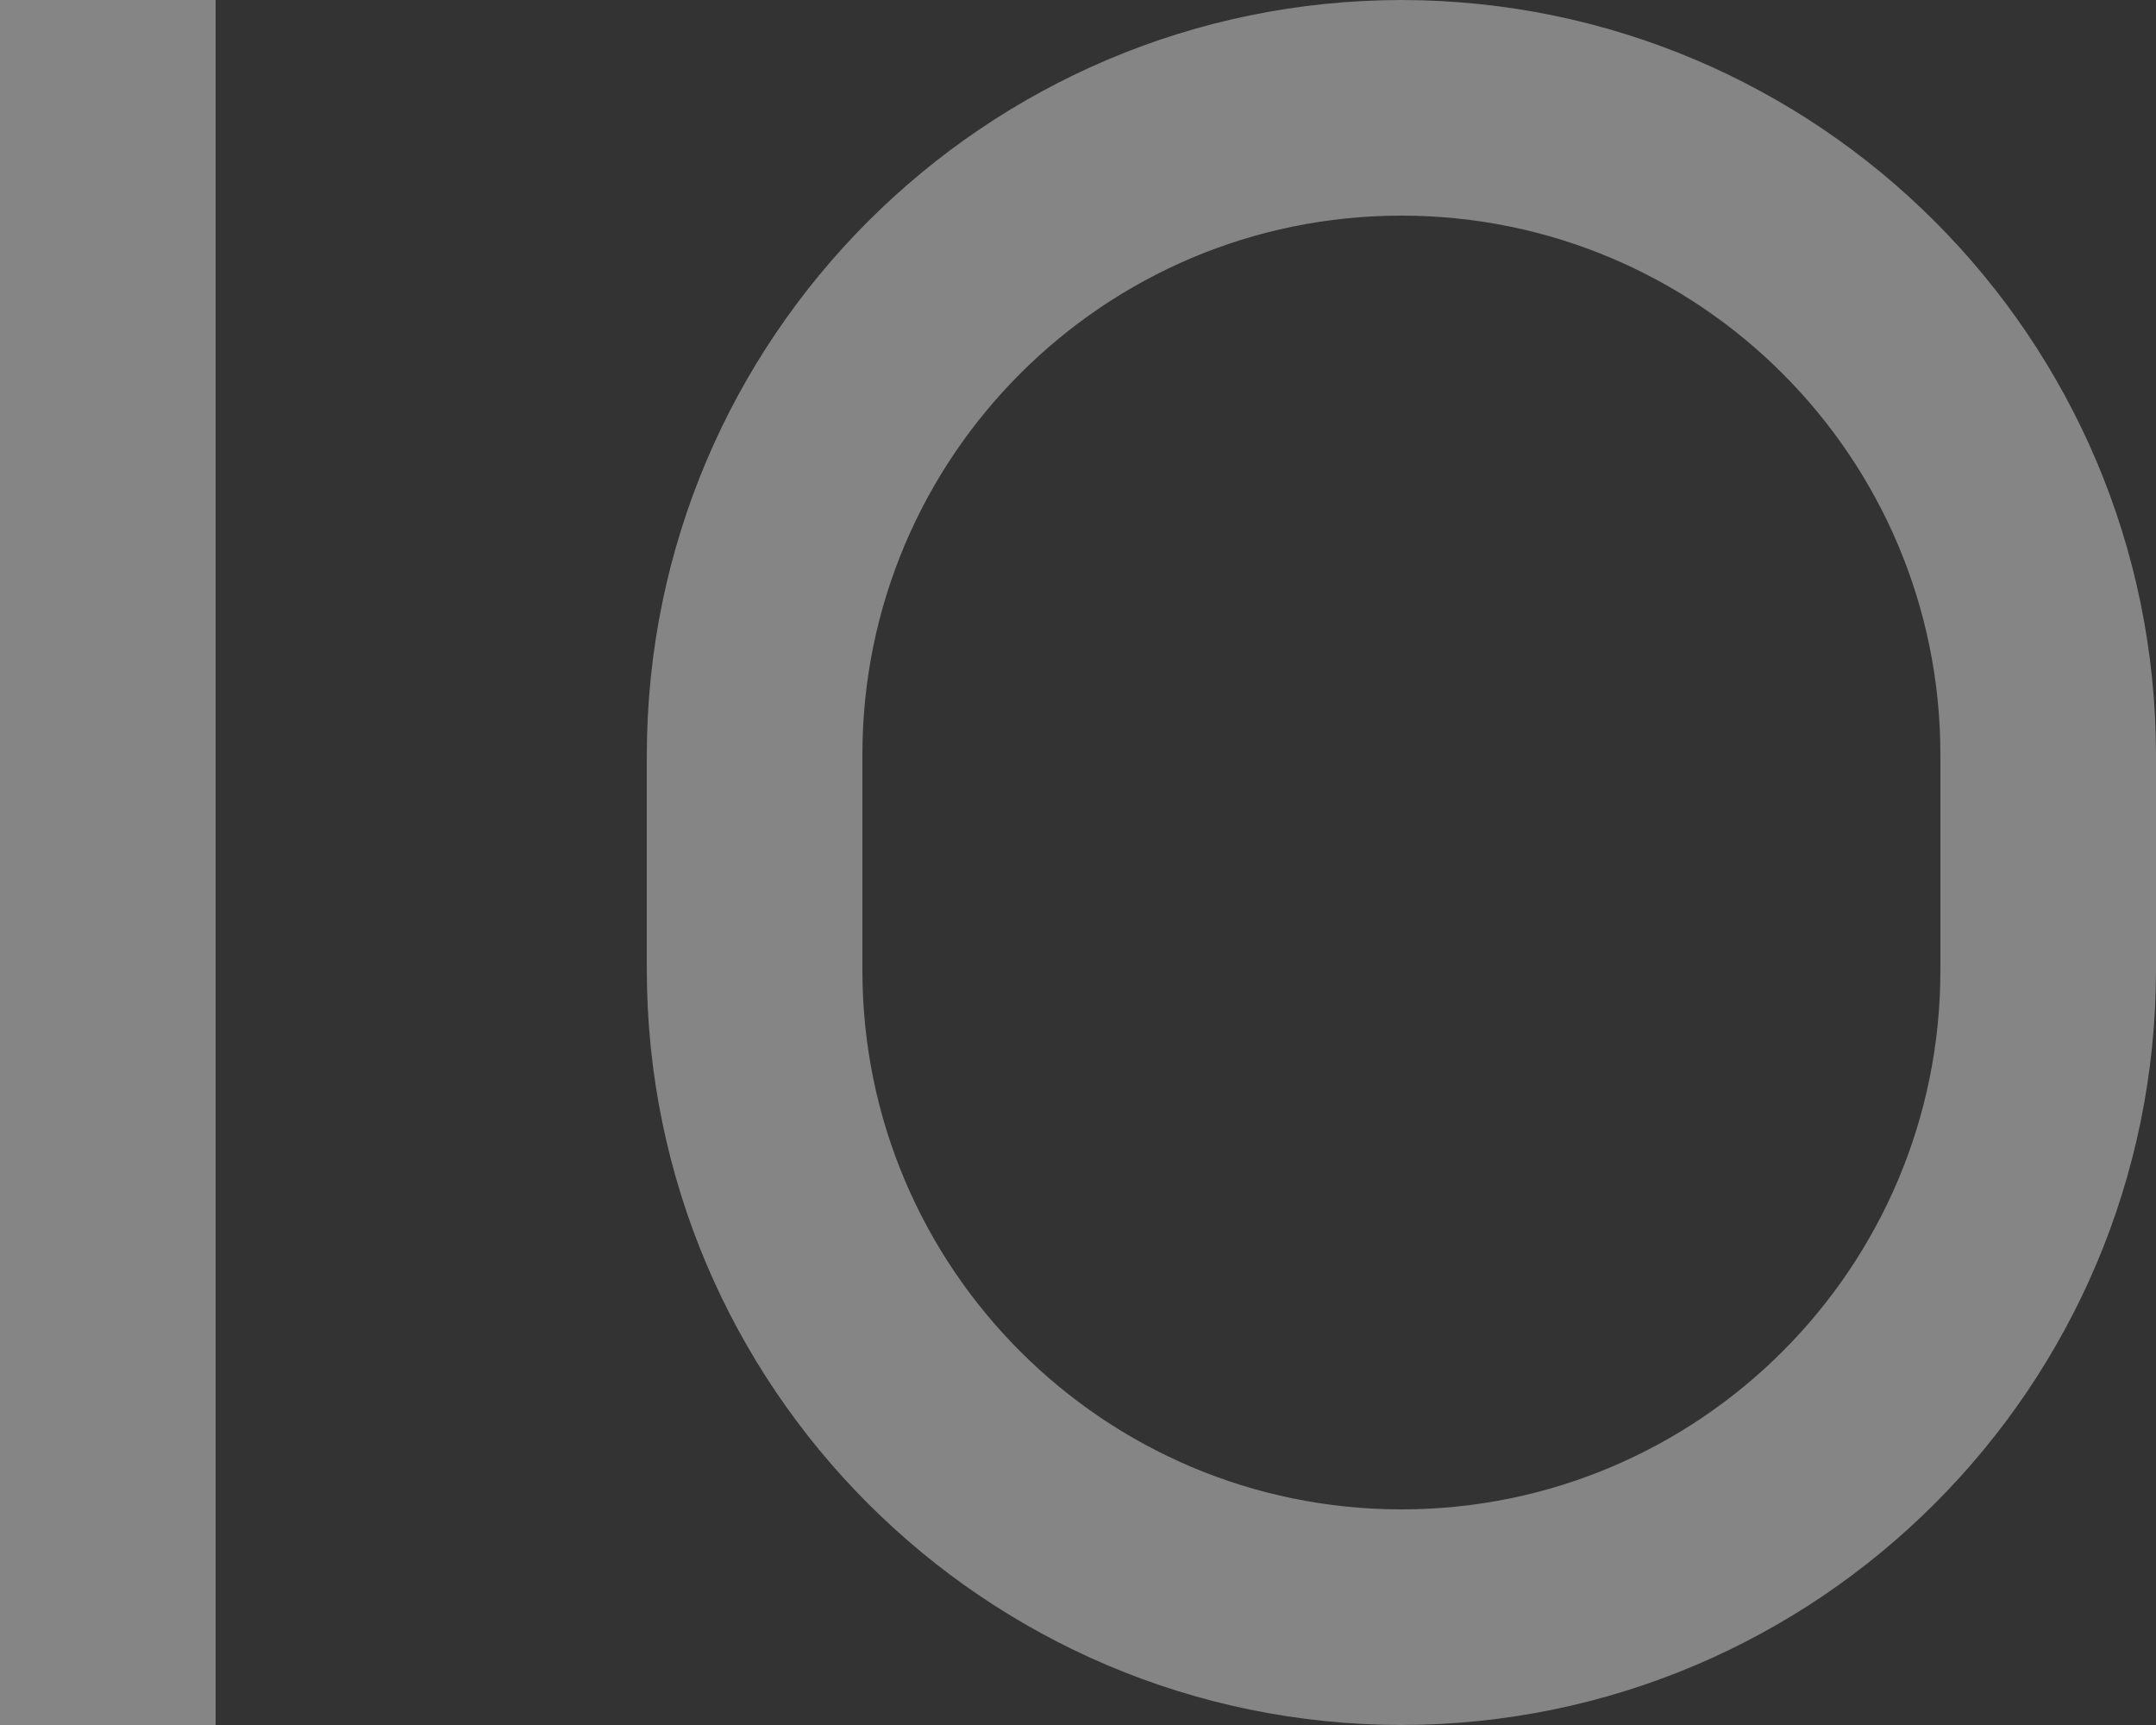 <?xml version="1.0" encoding="UTF-8"?>
<svg width="20px" height="16px" viewBox="0 0 20 16" version="1.1" xmlns="http://www.w3.org/2000/svg" xmlns:xlink="http://www.w3.org/1999/xlink">
    <rect x="0" y="0" width="20" height="16" fill="#333333" stroke="none"/>
    <title>io</title>
    <g id="io" stroke="none" stroke-width="1" fill="none" fill-rule="evenodd" fill-opacity="0.4">
        <path d="M0,16 L2,16 L2,1.13686838e-13 L0,1.13686838e-13 L0,16 L0,16 Z M13,1.13686838e-13 C9.136,0.005 6.005,3.136 6,7 L6,9 C6.005,12.864 9.136,15.995 13,16 L13,16 C16.864,15.995 19.995,12.864 20,9 L20,7 C19.995,3.136 16.864,0.005 13,2.5243549e-29 L13,1.13686838e-13 Z M18,9 C18,11.761 15.761,14 13,14 C10.239,14 8,11.761 8,9 L8,7 C8,4.239 10.239,2 13,2 C15.761,2 18,4.239 18,7 L18,9 L18,9 Z" fill="#FFFFFF"></path>
    </g>
</svg>